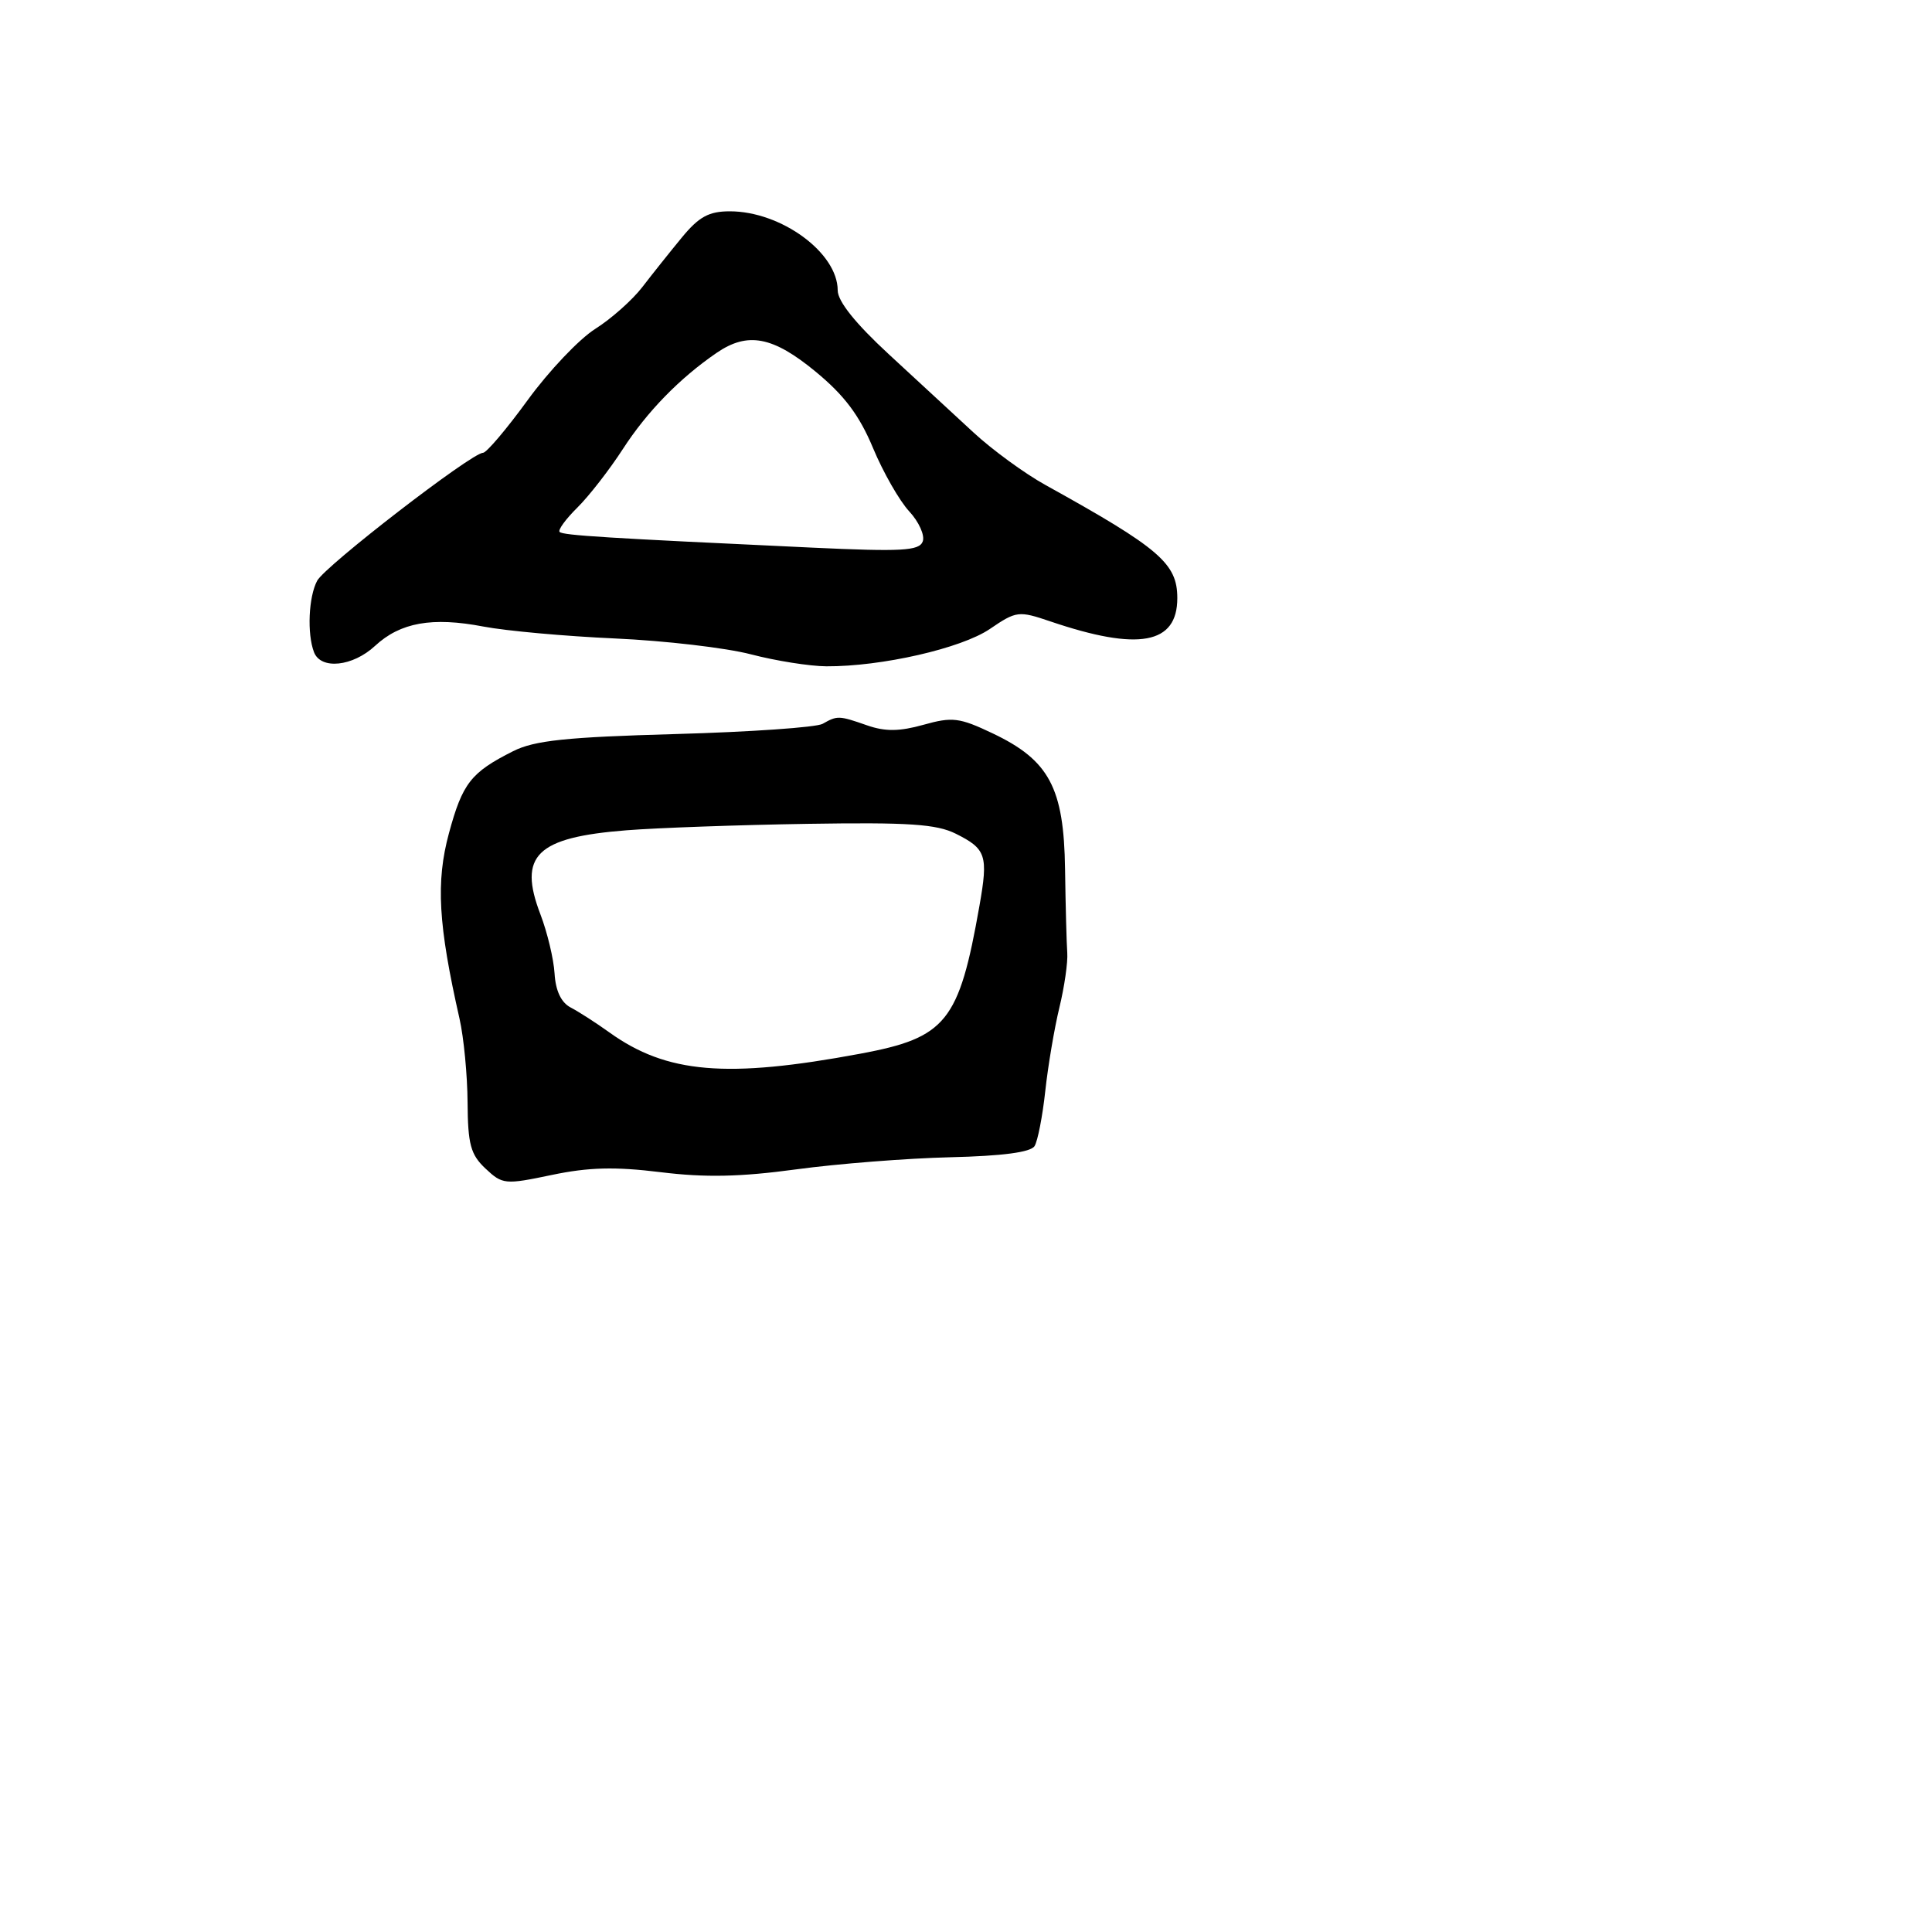 <svg xmlns="http://www.w3.org/2000/svg" width="256" height="256" viewBox="0 0 256 256" version="1.1">
	<path d="M 90.354 31.463 C 88.784 33.368, 86.426 36.326, 85.112 38.038 C 83.799 39.749, 80.988 42.245, 78.866 43.585 C 76.744 44.924, 72.720 49.166, 69.923 53.010 C 67.127 56.855, 64.462 60, 64 60 C 62.499 60, 43.081 74.980, 42.025 76.953 C 40.887 79.079, 40.671 83.979, 41.607 86.418 C 42.509 88.769, 46.728 88.333, 49.694 85.583 C 53.047 82.474, 57.271 81.721, 64.061 83.023 C 67.053 83.596, 74.900 84.306, 81.500 84.601 C 88.100 84.895, 96.200 85.841, 99.500 86.702 C 102.800 87.563, 107.300 88.277, 109.500 88.289 C 116.803 88.328, 127.380 85.913, 131.157 83.344 C 134.682 80.947, 134.971 80.911, 139.186 82.342 C 150.868 86.308, 156 85.366, 156 79.255 C 156 74.655, 153.667 72.654, 138.519 64.260 C 135.779 62.742, 131.504 59.623, 129.019 57.329 C 126.533 55.035, 121.463 50.351, 117.750 46.920 C 113.340 42.846, 111 39.918, 111 38.476 C 111 33.491, 103.507 28, 96.702 28 C 93.931 28, 92.616 28.717, 90.354 31.463 M 94.955 46.757 C 90.062 50.109, 85.742 54.540, 82.532 59.500 C 80.752 62.250, 78.036 65.744, 76.497 67.265 C 74.957 68.786, 73.902 70.235, 74.153 70.486 C 74.605 70.938, 80.339 71.294, 107.601 72.563 C 119.480 73.115, 121.791 72.988, 122.264 71.755 C 122.573 70.950, 121.767 69.149, 120.473 67.754 C 119.178 66.358, 117.020 62.580, 115.677 59.358 C 113.875 55.037, 111.882 52.385, 108.080 49.250 C 102.399 44.566, 99.074 43.935, 94.955 46.757 M 109 95.911 C 108.175 96.379, 99.400 96.988, 89.500 97.266 C 75.024 97.671, 70.815 98.115, 68 99.531 C 62.397 102.351, 61.283 103.775, 59.486 110.412 C 57.742 116.858, 58.066 122.530, 60.893 135 C 61.454 137.475, 61.932 142.459, 61.956 146.076 C 61.993 151.640, 62.359 152.989, 64.335 154.845 C 66.582 156.956, 66.912 156.988, 73.116 155.687 C 77.998 154.664, 81.498 154.575, 87.531 155.319 C 93.435 156.048, 98.092 155.951, 105.500 154.947 C 111 154.201, 120.185 153.479, 125.912 153.342 C 132.842 153.176, 136.579 152.681, 137.085 151.862 C 137.504 151.184, 138.143 147.901, 138.505 144.565 C 138.867 141.229, 139.709 136.250, 140.375 133.500 C 141.042 130.750, 141.511 127.487, 141.418 126.250 C 141.326 125.013, 141.194 120.017, 141.125 115.148 C 140.973 104.383, 139.027 100.737, 131.527 97.172 C 127.128 95.081, 126.196 94.965, 122.366 96.038 C 119.180 96.929, 117.293 96.949, 114.902 96.116 C 111.146 94.806, 110.960 94.800, 109 95.911 M 83 110.018 C 71.072 110.958, 68.621 113.350, 71.603 121.141 C 72.521 123.538, 73.367 127.075, 73.483 129 C 73.622 131.292, 74.359 132.845, 75.618 133.500 C 76.676 134.050, 78.979 135.532, 80.737 136.794 C 88.336 142.250, 96.273 142.924, 114 139.620 C 125.396 137.496, 127.074 135.412, 129.785 120.009 C 130.959 113.346, 130.675 112.484, 126.652 110.474 C 124.092 109.196, 120.399 108.949, 107 109.163 C 97.925 109.308, 87.125 109.692, 83 110.018" stroke="none" fill="black" fill-rule="evenodd"/>
</svg>